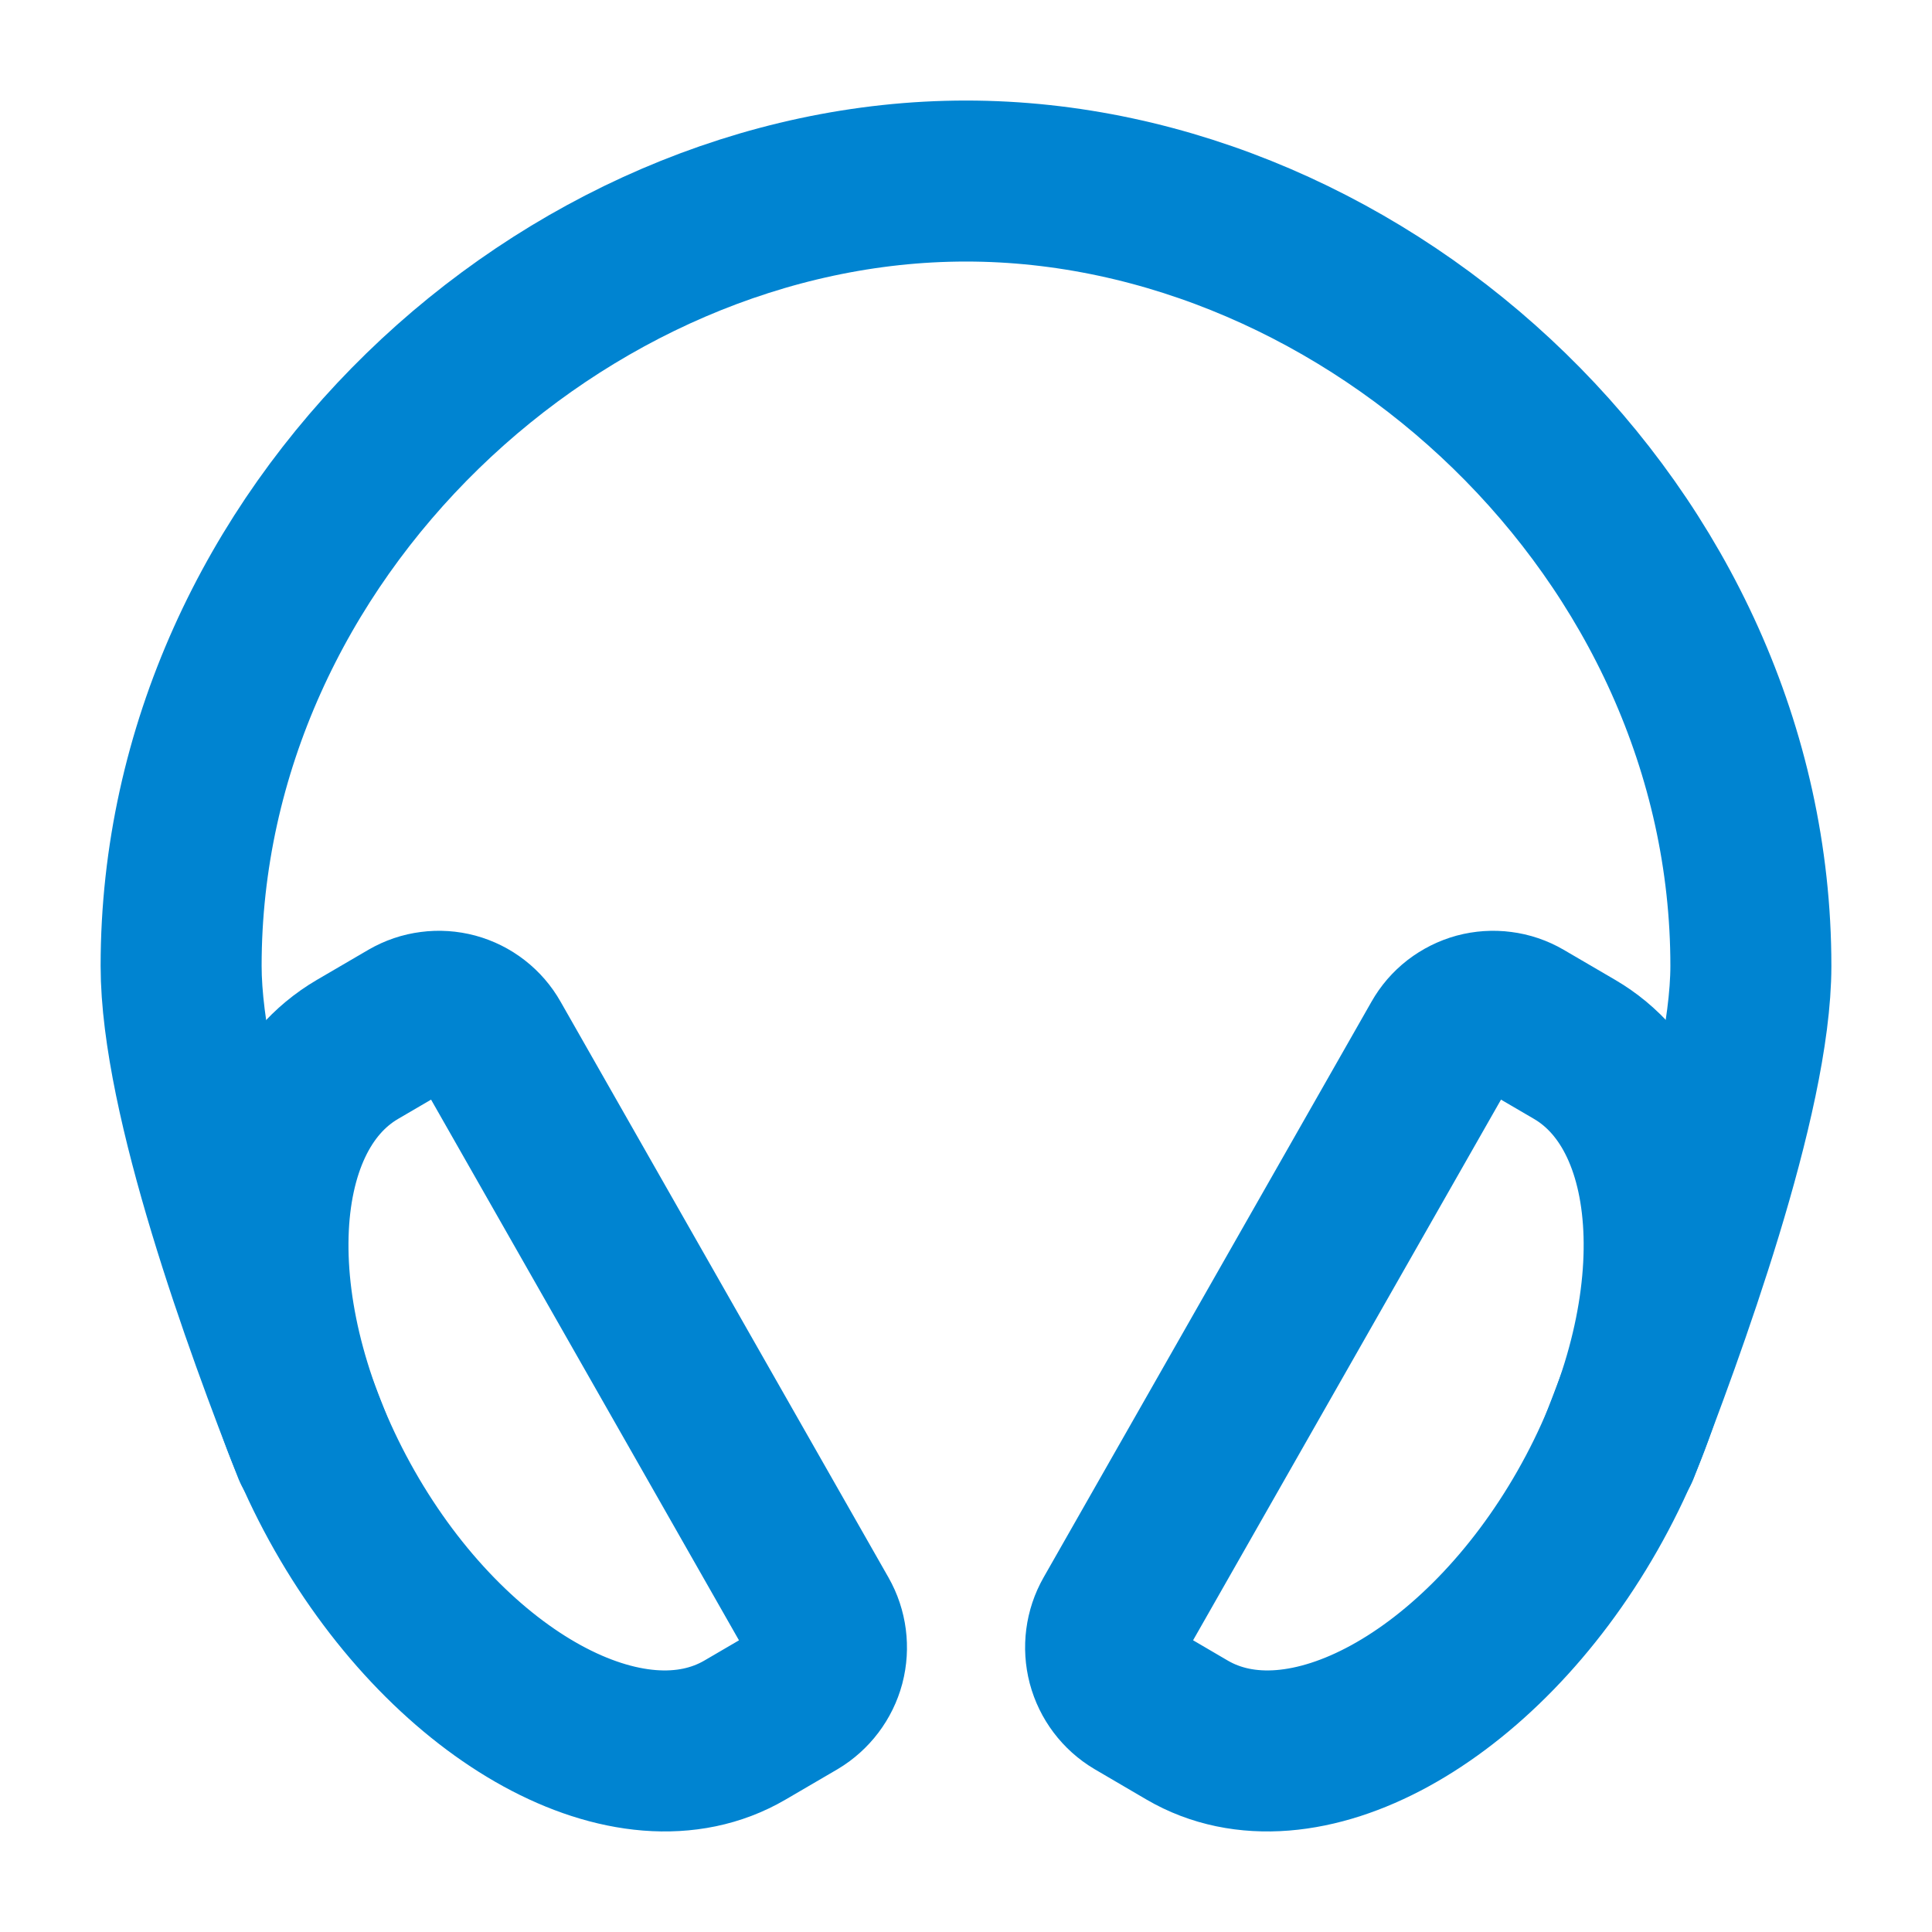 <svg width="24" height="24" viewBox="0 0 24 24" fill="none" xmlns="http://www.w3.org/2000/svg">
  <path d="M3.891 17.999C3.281 16.452 2.25 13.622 2.25 11.999C2.25 6.614 7 2.249 12 2.249C17 2.249 21.75 6.614 21.75 11.999C21.75 13.622 20.672 16.546 20.109 17.999" stroke="#0084D1" stroke-width="2" stroke-linecap="round" stroke-linejoin="round" />
  <path d="M5.081 12.662L4.439 13.037C3.022 13.867 2.953 16.432 4.281 18.766C5.609 21.1 7.838 22.32 9.255 21.491L9.897 21.116C10.067 21.014 10.191 20.85 10.242 20.659C10.292 20.467 10.266 20.263 10.168 20.091L6.094 12.937C6.046 12.852 5.982 12.778 5.905 12.718C5.828 12.658 5.74 12.614 5.645 12.588C5.551 12.563 5.453 12.556 5.356 12.569C5.259 12.581 5.166 12.613 5.081 12.662V12.662Z" stroke="#0084D1" stroke-width="2" stroke-miterlimit="10" />
  <path d="M18.92 12.662L19.562 13.037C20.979 13.867 21.05 16.431 19.72 18.766C18.391 21.1 16.163 22.32 14.746 21.491L14.104 21.115C13.934 21.014 13.81 20.85 13.759 20.658C13.709 20.466 13.735 20.262 13.833 20.09L17.907 12.937C17.955 12.852 18.019 12.778 18.096 12.718C18.174 12.658 18.262 12.614 18.356 12.588C18.45 12.563 18.549 12.556 18.645 12.569C18.742 12.581 18.836 12.613 18.92 12.662V12.662Z" stroke="#0084D1" stroke-width="2" stroke-miterlimit="10" />
</svg>